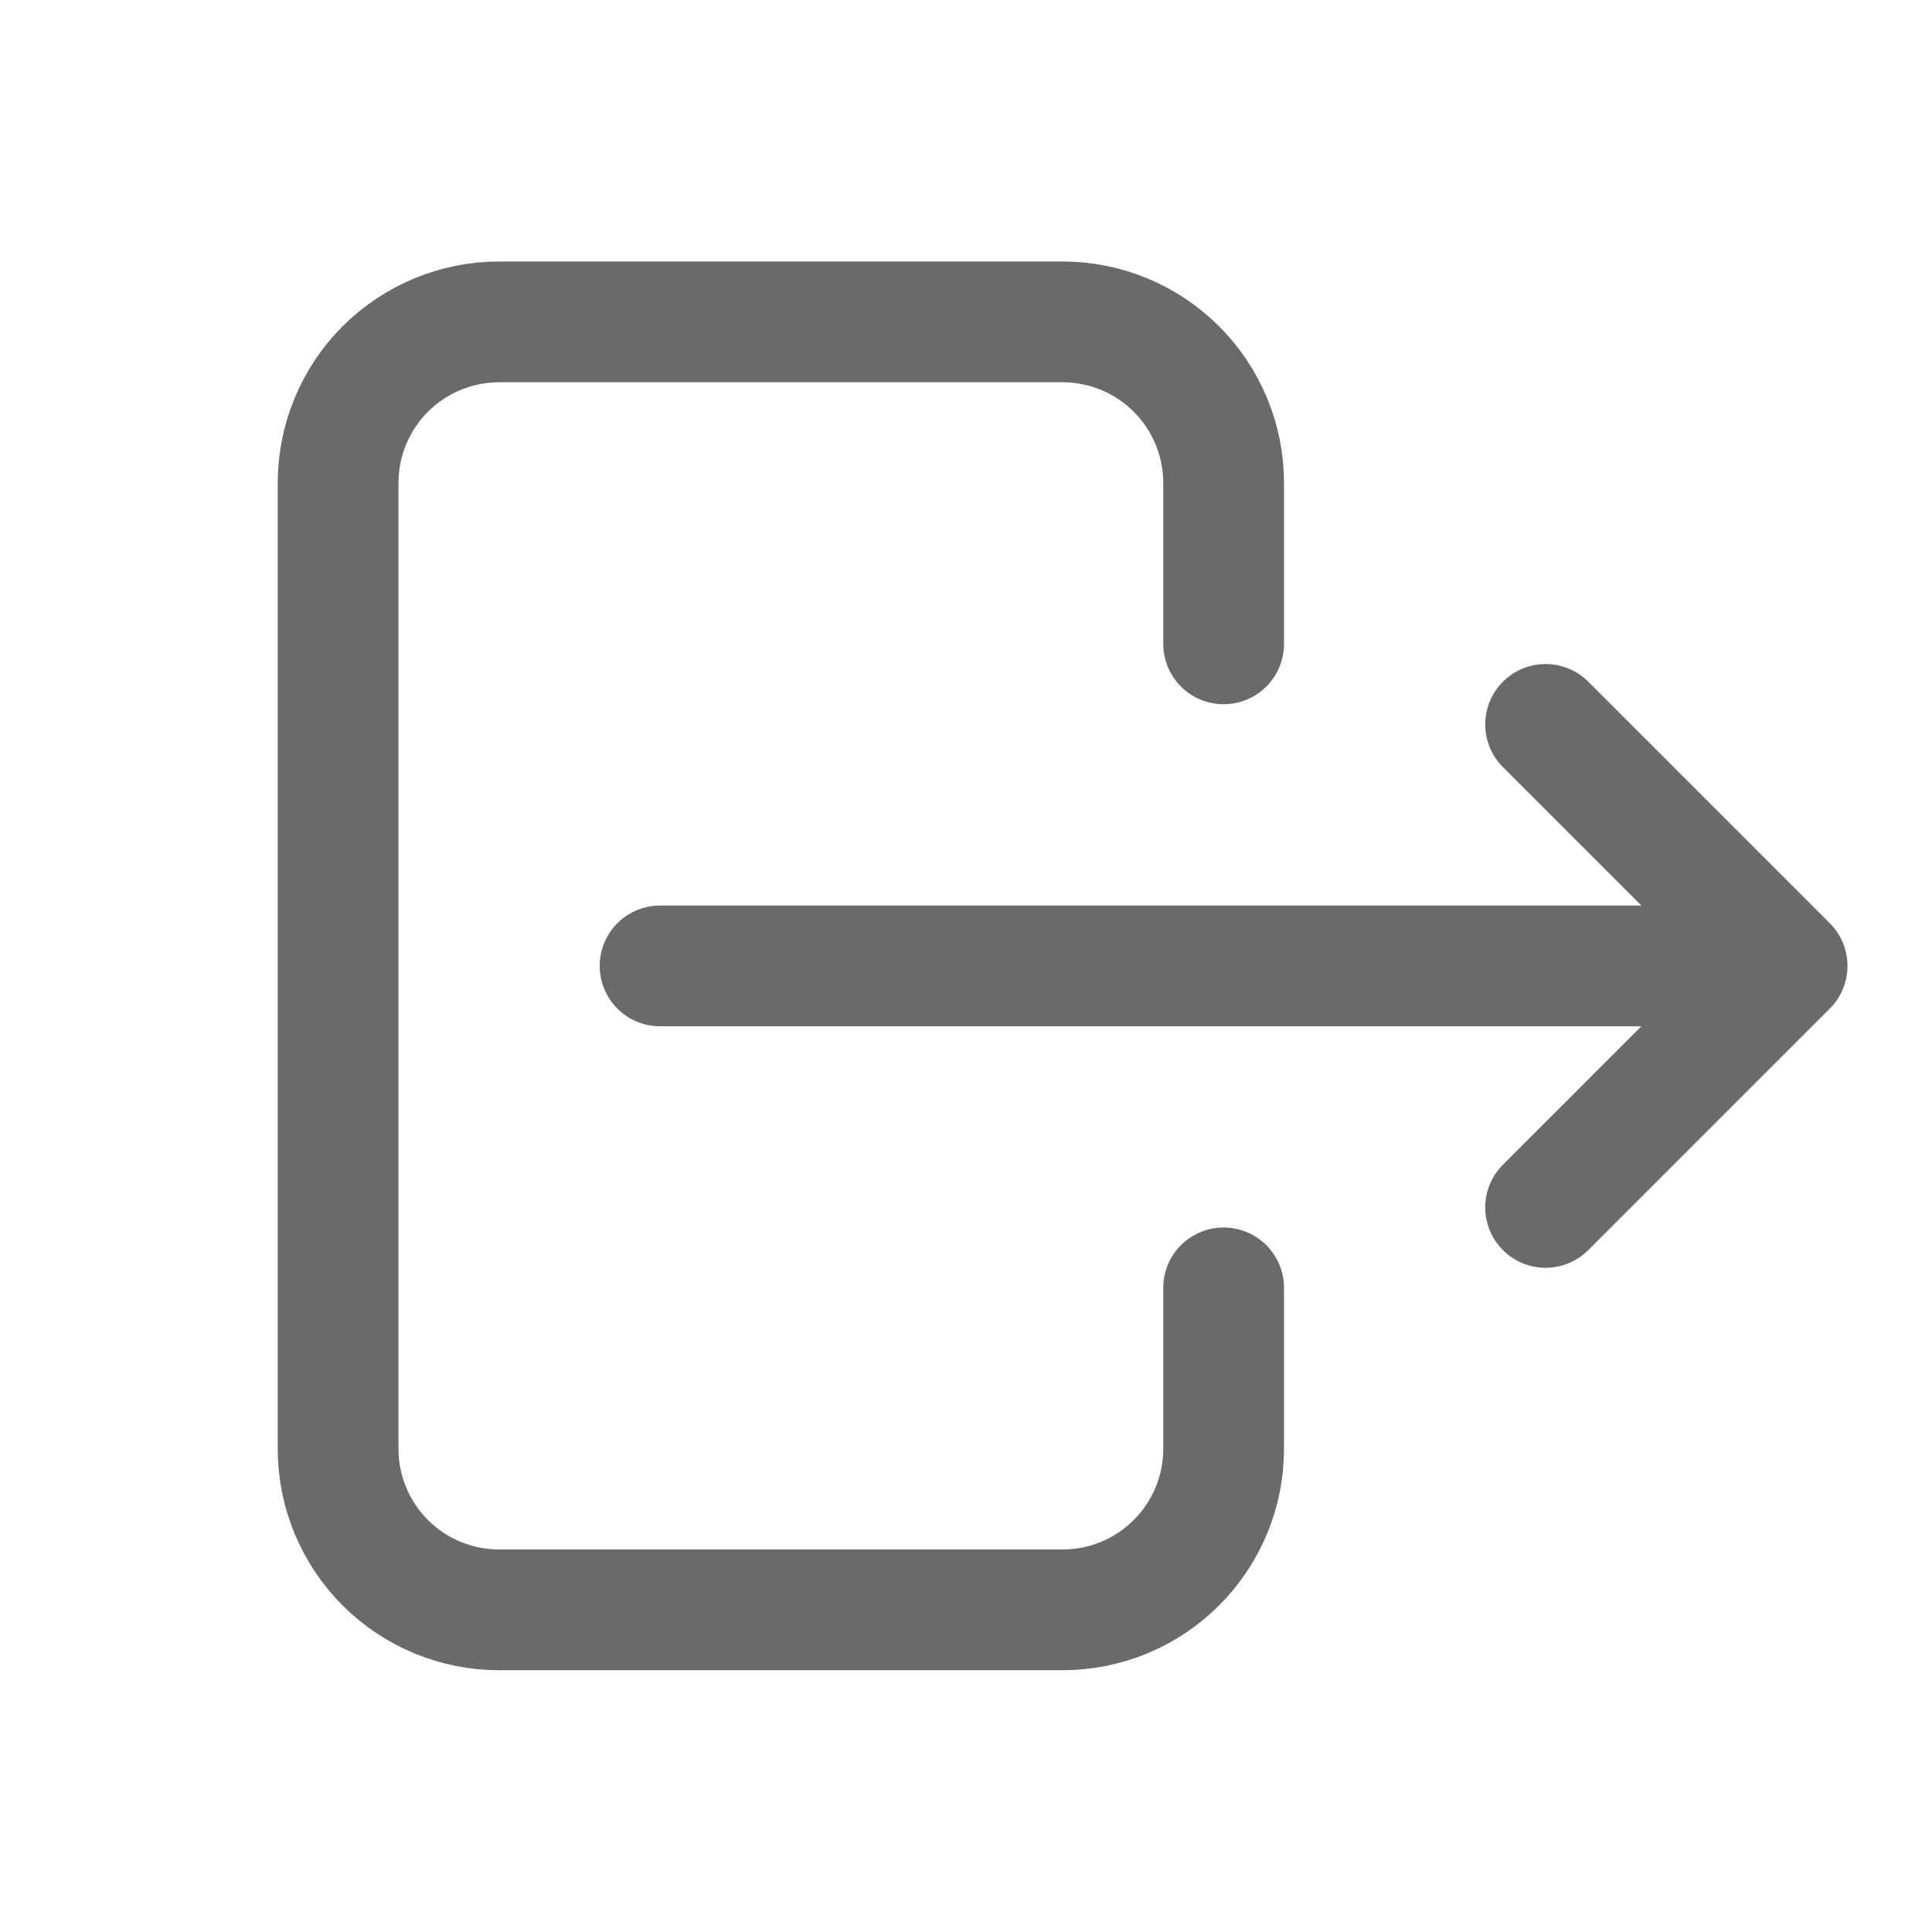 <svg width="20" height="20" viewBox="0 0 20 20" fill="none" xmlns="http://www.w3.org/2000/svg">
<g id="Small icons">
<path id="Vector" d="M12.667 6.665V4.999C12.667 4.557 12.491 4.133 12.178 3.82C11.866 3.508 11.442 3.332 11 3.332H5.167C4.725 3.332 4.301 3.508 3.988 3.82C3.676 4.133 3.5 4.557 3.5 4.999V14.999C3.5 15.441 3.676 15.865 3.988 16.177C4.301 16.49 4.725 16.665 5.167 16.665H11C11.442 16.665 11.866 16.49 12.178 16.177C12.491 15.865 12.667 15.441 12.667 14.999V13.332M6.833 9.999H18.5M18.5 9.999L16 7.499M18.5 9.999L16 12.499" stroke="#6A6A6A" stroke-width="1.25" stroke-linecap="round" stroke-linejoin="round"/>
</g>
</svg>
